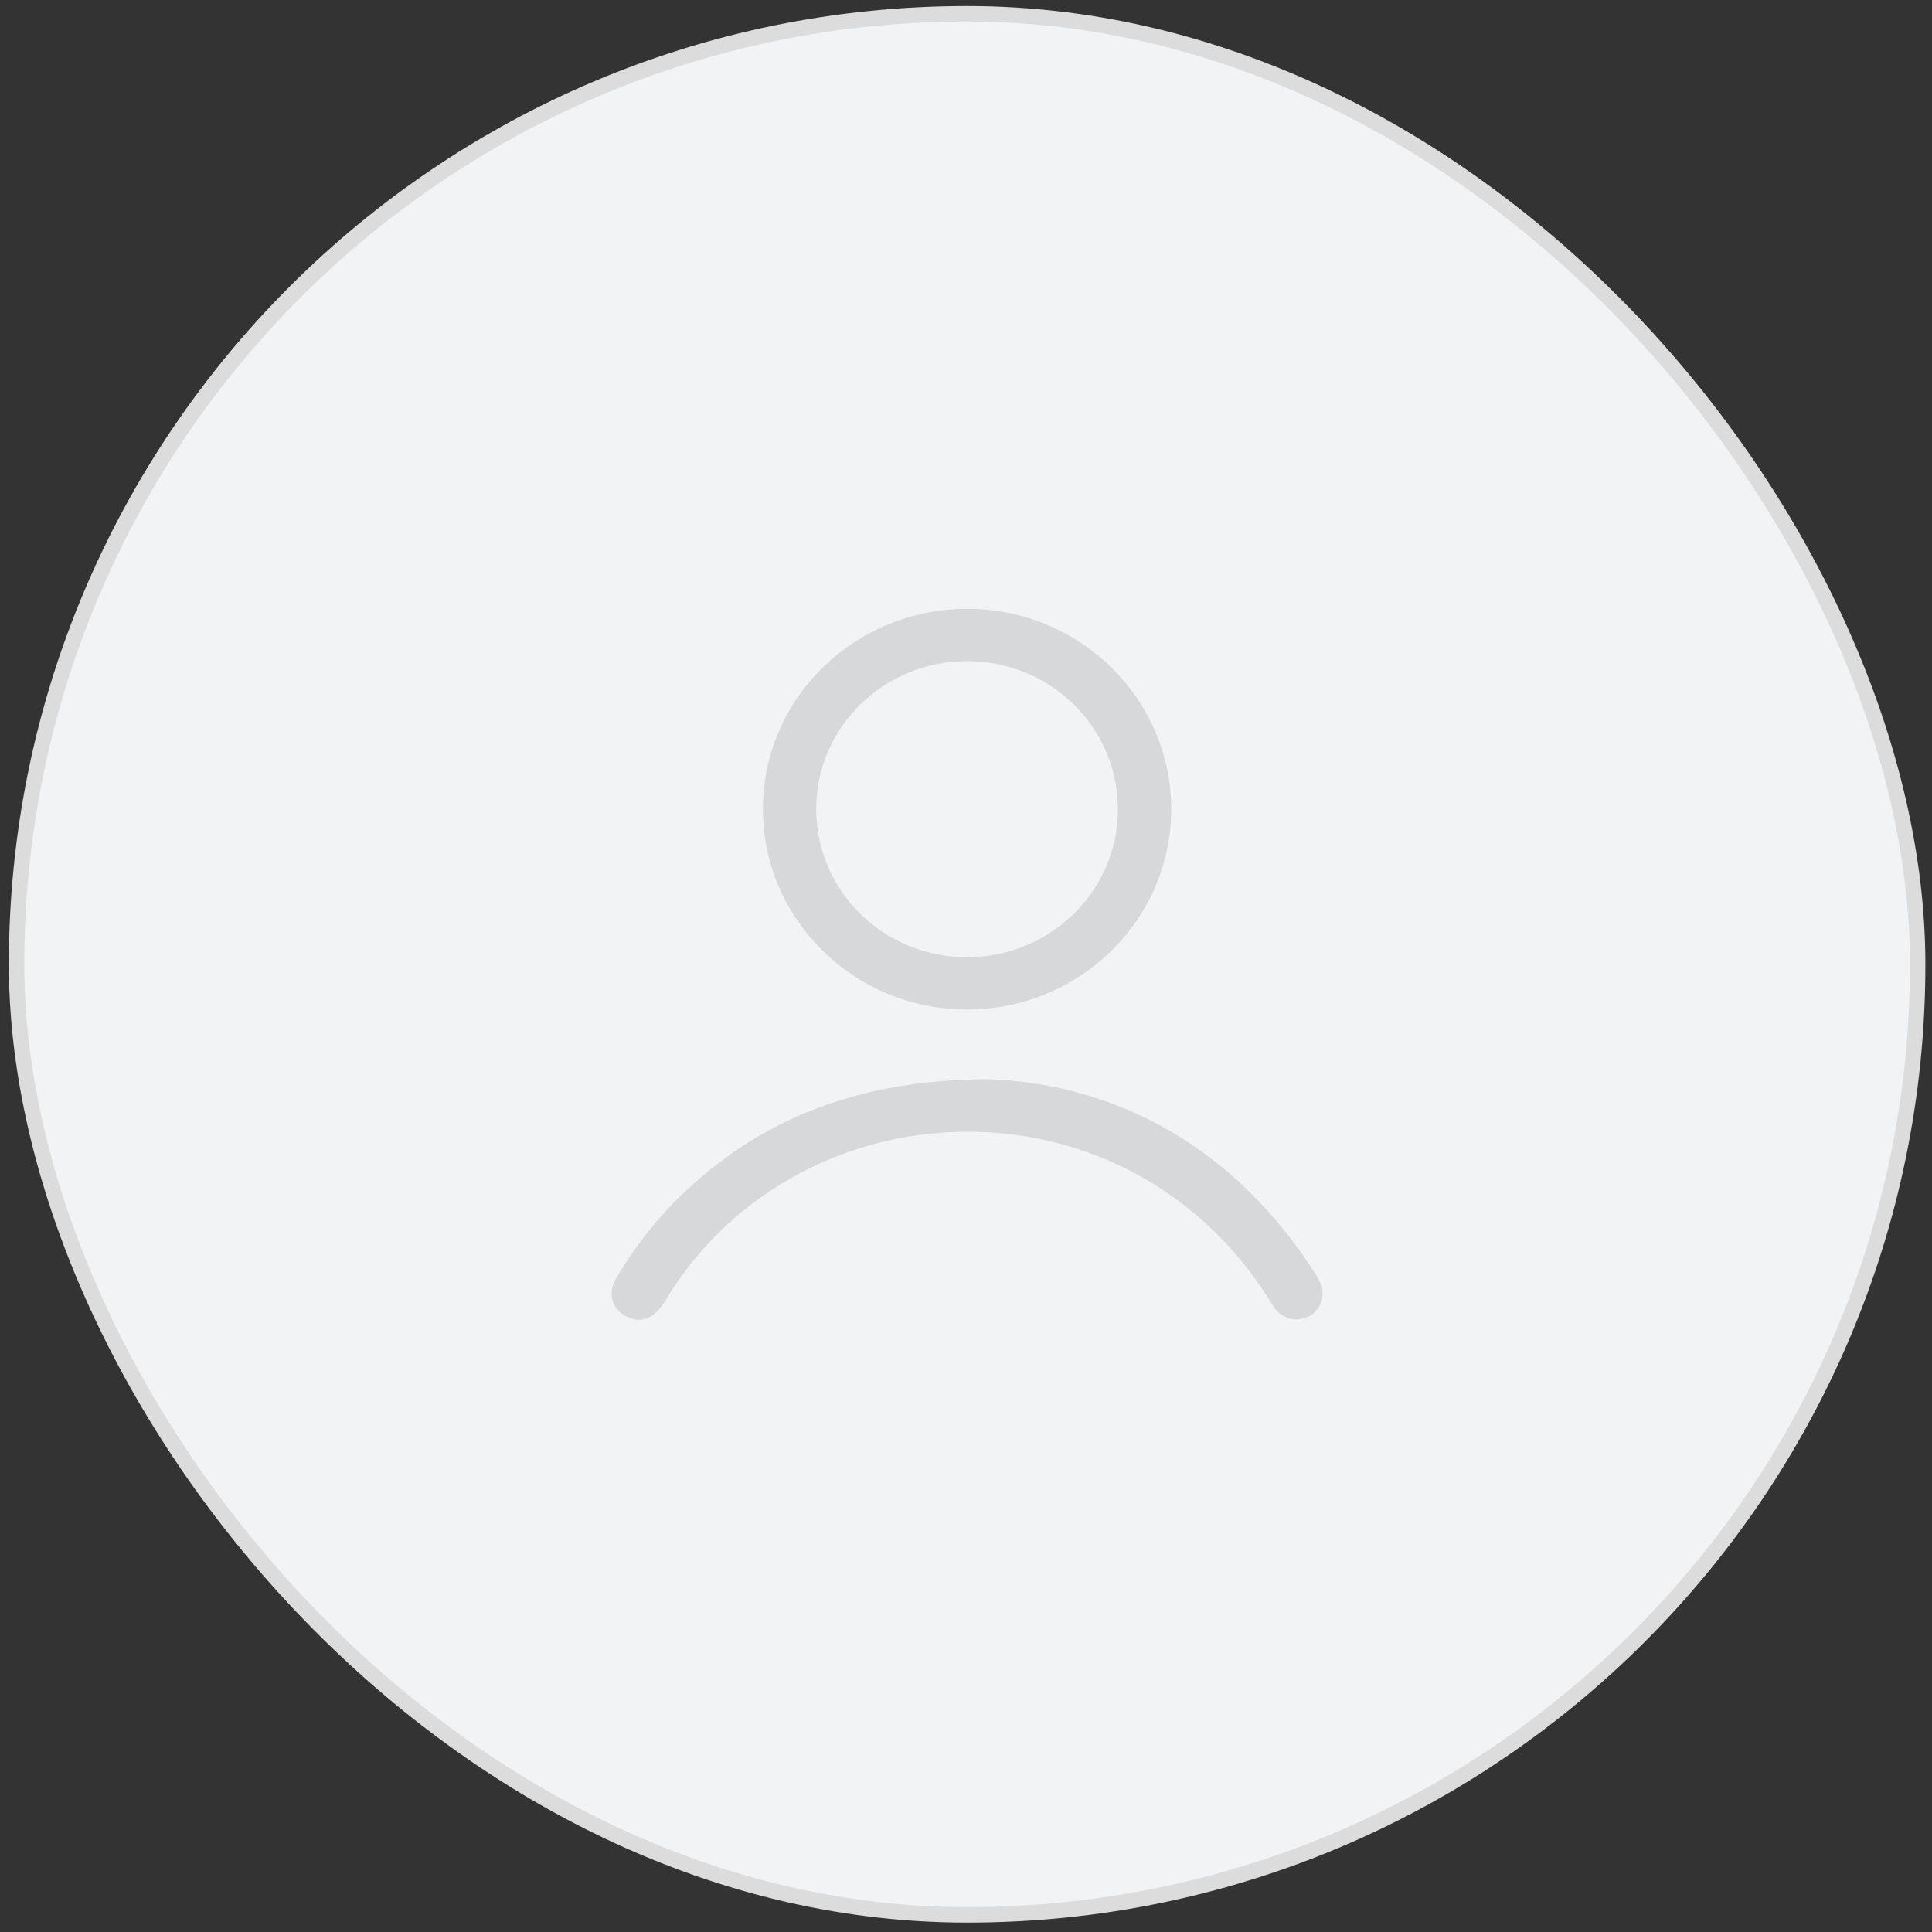 <svg width="125" height="125" viewBox="0 0 125 125" fill="none" xmlns="http://www.w3.org/2000/svg">
<rect x="0" y="0" width="125" height="125" fill="#333333" stroke="none"/>
<rect x="1.072" y="0.891" width="123" height="123" rx="61.5" fill="#F1F3F5" stroke="#DCDCDC"/>
<g opacity="0.4" clip-path="url(#clip0_4903_358)">
<path d="M49.362 52.331C49.37 45.166 55.313 39.37 62.625 39.391C69.888 39.411 75.785 45.23 75.776 52.372C75.768 59.535 69.82 65.337 62.513 65.314C55.25 65.292 49.355 59.471 49.362 52.331ZM62.597 42.773C57.195 42.763 52.818 47.035 52.806 52.323C52.797 57.623 57.151 61.923 62.539 61.932C67.937 61.944 72.318 57.668 72.33 52.38C72.341 47.08 67.987 42.782 62.597 42.773Z" fill="#AEAEAE"/>
<path d="M64.056 69.824C72.318 70.171 79.891 74.256 85.101 82.411C85.277 82.685 85.447 82.985 85.524 83.295C85.731 84.129 85.275 84.959 84.506 85.249C83.701 85.553 82.841 85.267 82.35 84.46C81.238 82.636 79.933 80.971 78.376 79.49C67.843 69.476 50.493 71.766 43.039 84.161C42.356 85.296 41.525 85.647 40.582 85.203C39.595 84.739 39.285 83.702 39.868 82.704C41.715 79.541 44.166 76.908 47.16 74.759C51.589 71.578 57.082 69.822 64.06 69.824H64.056Z" fill="#AEAEAE"/>
</g>
<defs>
<clipPath id="clip0_4903_358">
<rect width="46" height="46" fill="white" transform="translate(39.572 39.391)"/>
</clipPath>
</defs>
</svg>
